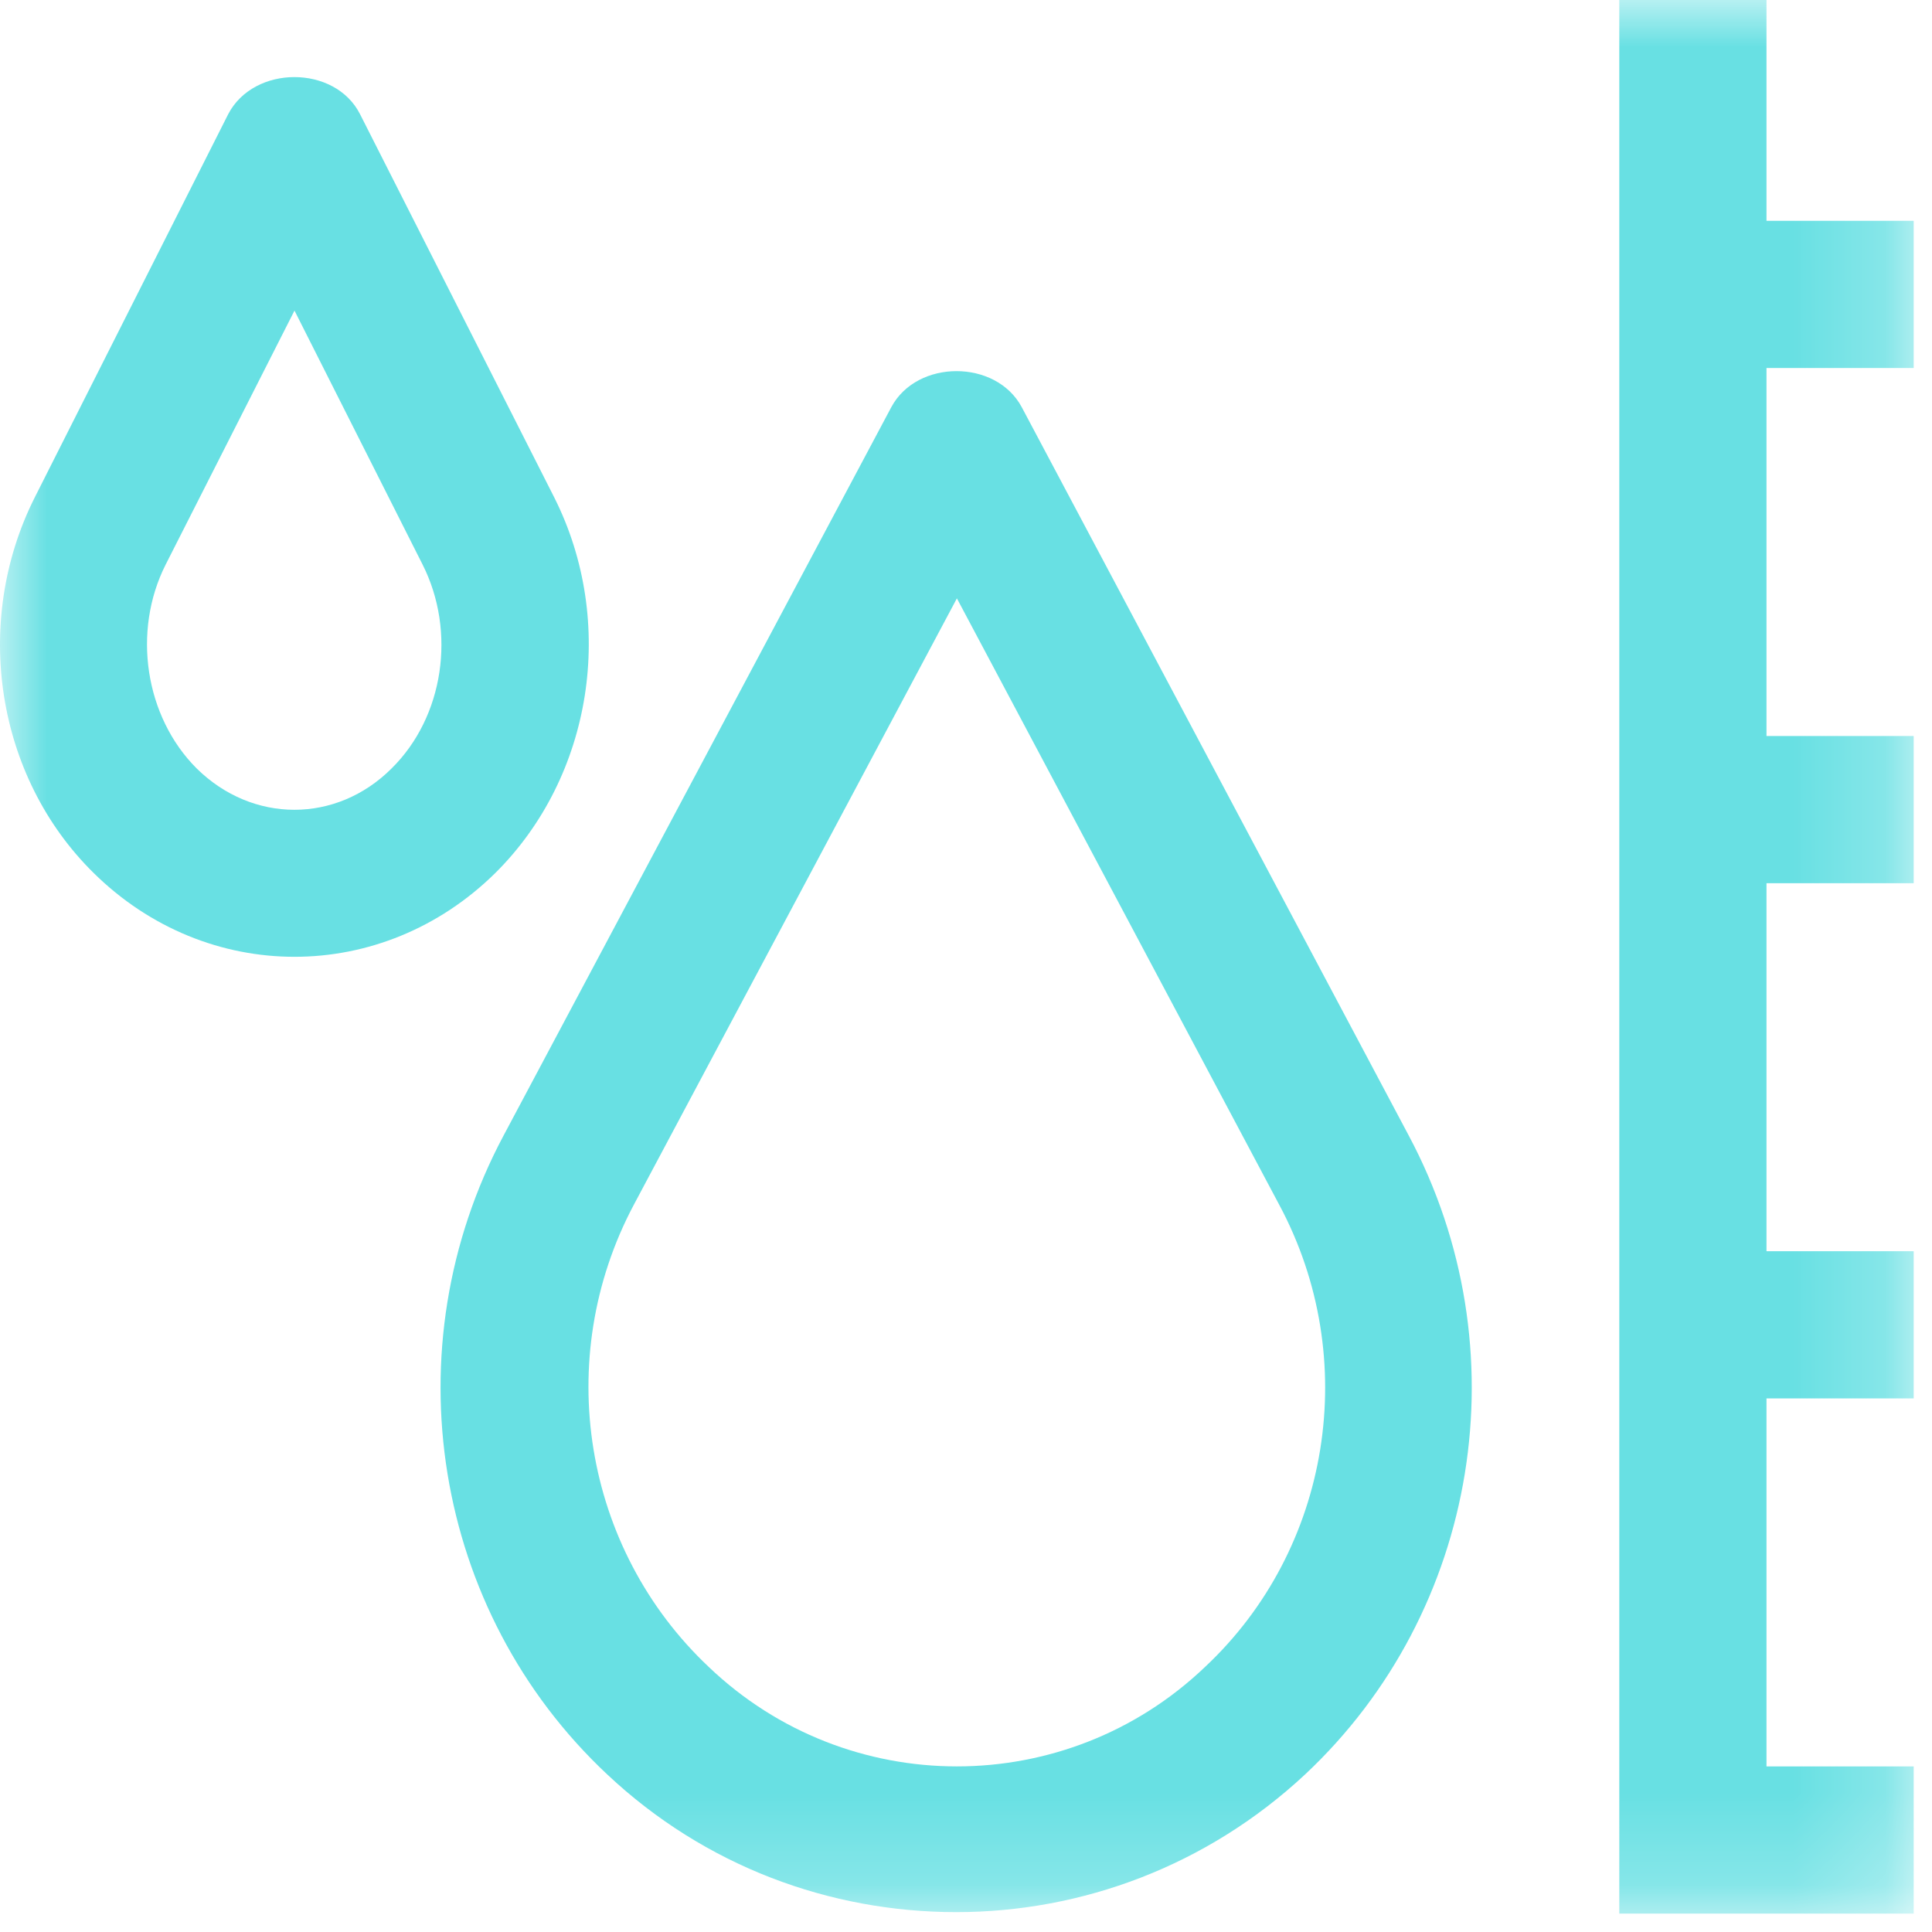 <?xml version="1.0" encoding="UTF-8"?>
<svg width="21px" height="21px" viewBox="0 0 21 21" version="1.1" xmlns="http://www.w3.org/2000/svg" xmlns:xlink="http://www.w3.org/1999/xlink">
    <!-- Generator: Sketch 53.2 (72643) - https://sketchapp.com -->
    <title>编组</title>
    <desc>Created with Sketch.</desc>
    <defs>
        <polygon id="path-1" points="0 0 20.801 0 20.801 20.8 0 20.8"></polygon>
    </defs>
    <g id="页面-1" stroke="none" stroke-width="1" fill="none" fill-rule="evenodd">
        <g id="概况备份-4" transform="translate(-740, -110)">
            <g id="编组-3备份-2" transform="translate(120, 90)">
                <g id="温度备份-7" transform="translate(600, 0)">
                    <g id="分组-7">
                        <g id="编组" transform="translate(20, 20)">
                            <mask id="mask-2" fill="white">
                                <use xlink:href="#path-1"></use>
                            </mask>
                            <g id="Clip-2"></g>
                            <path d="M13.097,18.12 C11.588,19.56 9.214,19.56 7.705,18.12 C6.337,16.832 6.001,14.768 6.889,13.096 L10.401,6.504 L13.905,13.096 C14.801,14.768 14.465,16.84 13.097,18.12 L13.097,18.12 Z M11.105,4.424 C10.825,3.904 9.969,3.904 9.689,4.424 L5.473,12.344 C4.241,14.656 4.705,17.512 6.601,19.288 C7.665,20.288 9.025,20.784 10.393,20.784 C11.761,20.784 13.121,20.28 14.185,19.288 C16.081,17.512 16.545,14.656 15.313,12.344 L11.105,4.424 Z M20.801,4 L20.801,2.4 L19.201,2.4 L19.201,-8.4e-05 L17.601,-8.4e-05 L17.601,20.8 L20.801,20.8 L20.801,19.2 L19.201,19.2 L19.201,15.2 L20.801,15.2 L20.801,13.6 L19.201,13.6 L19.201,9.6 L20.801,9.6 L20.801,8 L19.201,8 L19.201,4 L20.801,4 Z M4.257,8.352 C3.657,8.952 2.745,8.952 2.137,8.352 C1.577,7.792 1.433,6.864 1.801,6.136 L3.201,3.376 L4.593,6.136 C4.961,6.864 4.825,7.792 4.257,8.352 L4.257,8.352 Z M6.025,5.408 L3.913,1.24 C3.641,0.704 2.761,0.704 2.481,1.24 L0.377,5.408 C-0.303,6.76 -0.047,8.44 1.017,9.488 C1.633,10.096 2.417,10.4 3.201,10.4 C3.985,10.4 4.769,10.096 5.385,9.488 C6.441,8.44 6.705,6.76 6.025,5.408 L6.025,5.408 Z" id="Fill-1" fill="#68E0E3" mask="url(#mask-2)"></path>
                        </g>
                    </g>
                </g>
            </g>
        </g>
    </g>
</svg>